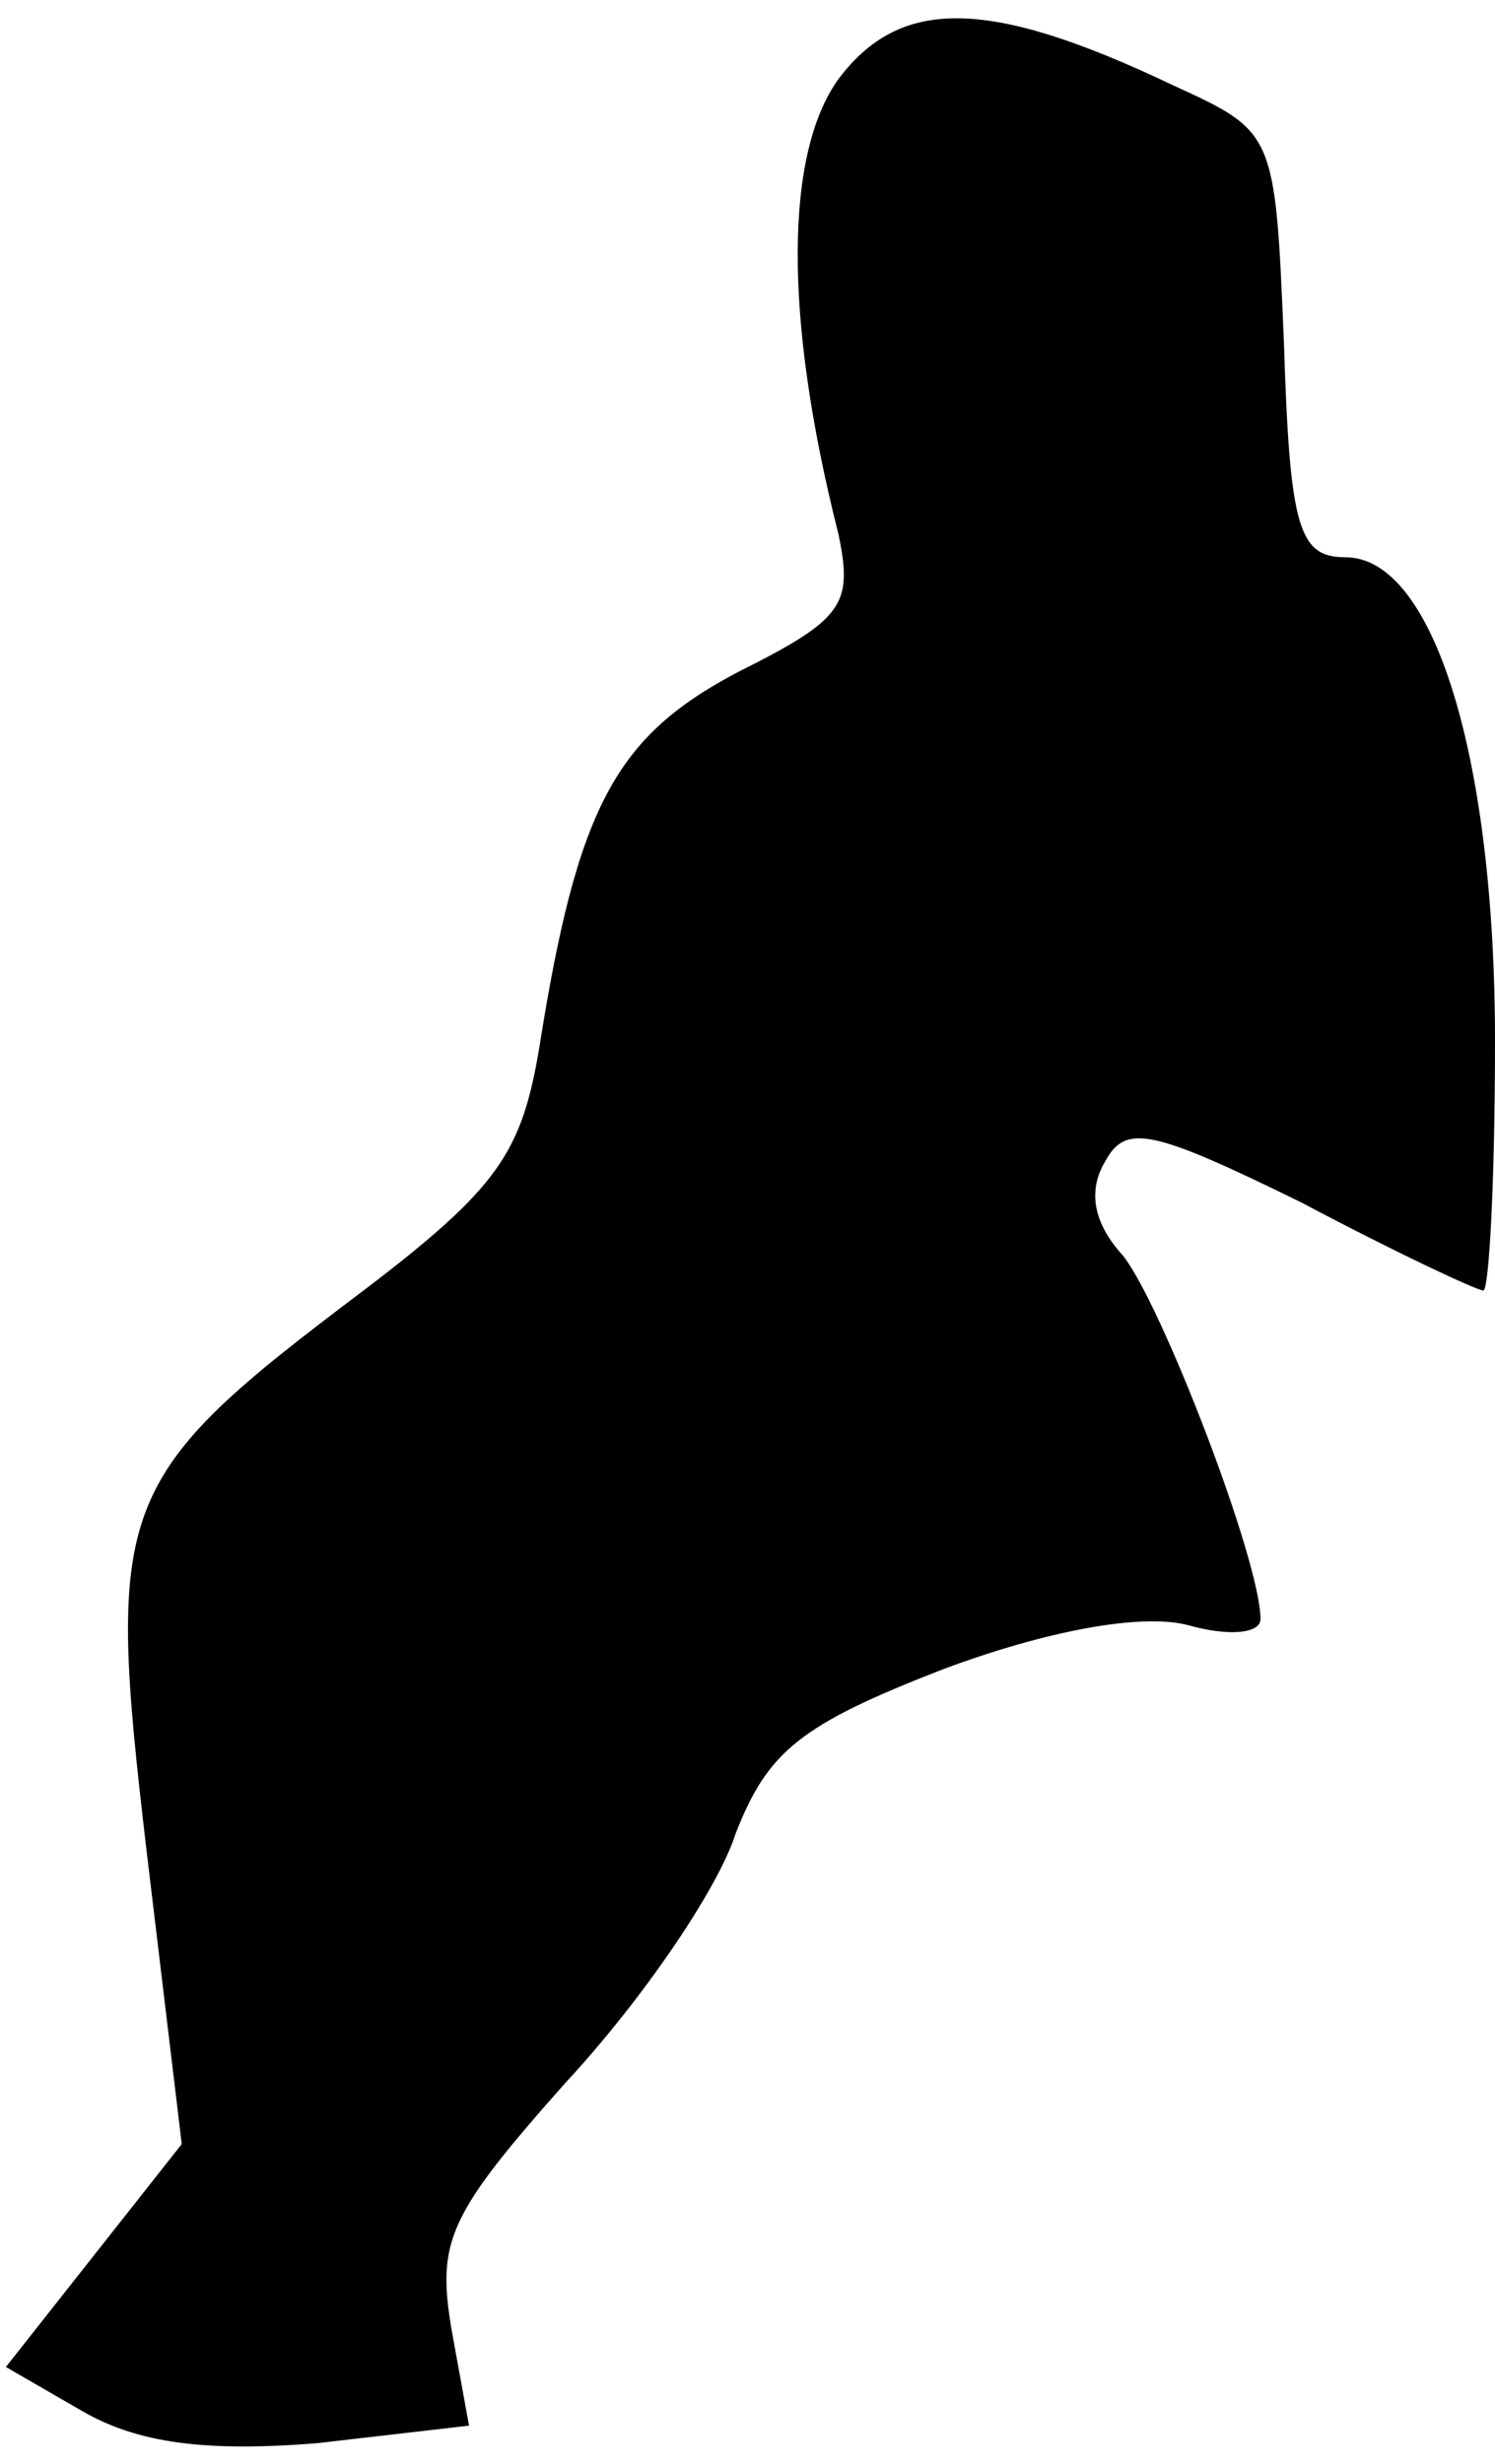 <?xml version="1.0" standalone="no"?>
<!DOCTYPE svg PUBLIC "-//W3C//DTD SVG 20010904//EN"
 "http://www.w3.org/TR/2001/REC-SVG-20010904/DTD/svg10.dtd">
<svg version="1.0" xmlns="http://www.w3.org/2000/svg"
 width="51pt" height="84pt" viewBox="0 0 51 84"
 preserveAspectRatio="xMidYMid meet">
<g transform="translate(0,84) scale(0.1,-0.1)"
fill="#000000" stroke="none">
<path fill="#000000" stroke="none" d="M286 813 c-18 -25 -19 -80 0 -155 5
-24 2 -29 -34 -47 -42 -22 -55 -46 -68 -128 -6 -36 -14 -48 -60 -83 -85 -64
-88 -72 -74 -191 l12 -100 -30 -38 -30 -38 26 -15 c19 -11 42 -14 80 -11 l52
6 -6 33 c-5 30 -1 39 39 84 26 28 52 66 58 85 11 28 22 37 71 56 35 13 67 19
83 15 14 -4 25 -3 25 2 0 20 -34 108 -47 124 -10 11 -12 22 -6 32 7 13 16 11
67 -14 32 -17 60 -30 62 -30 2 0 4 38 4 85 0 97 -21 165 -51 165 -16 0 -19 10
-21 73 -3 72 -3 72 -38 88 -63 30 -93 30 -114 2z"/>
</g>
</svg>

